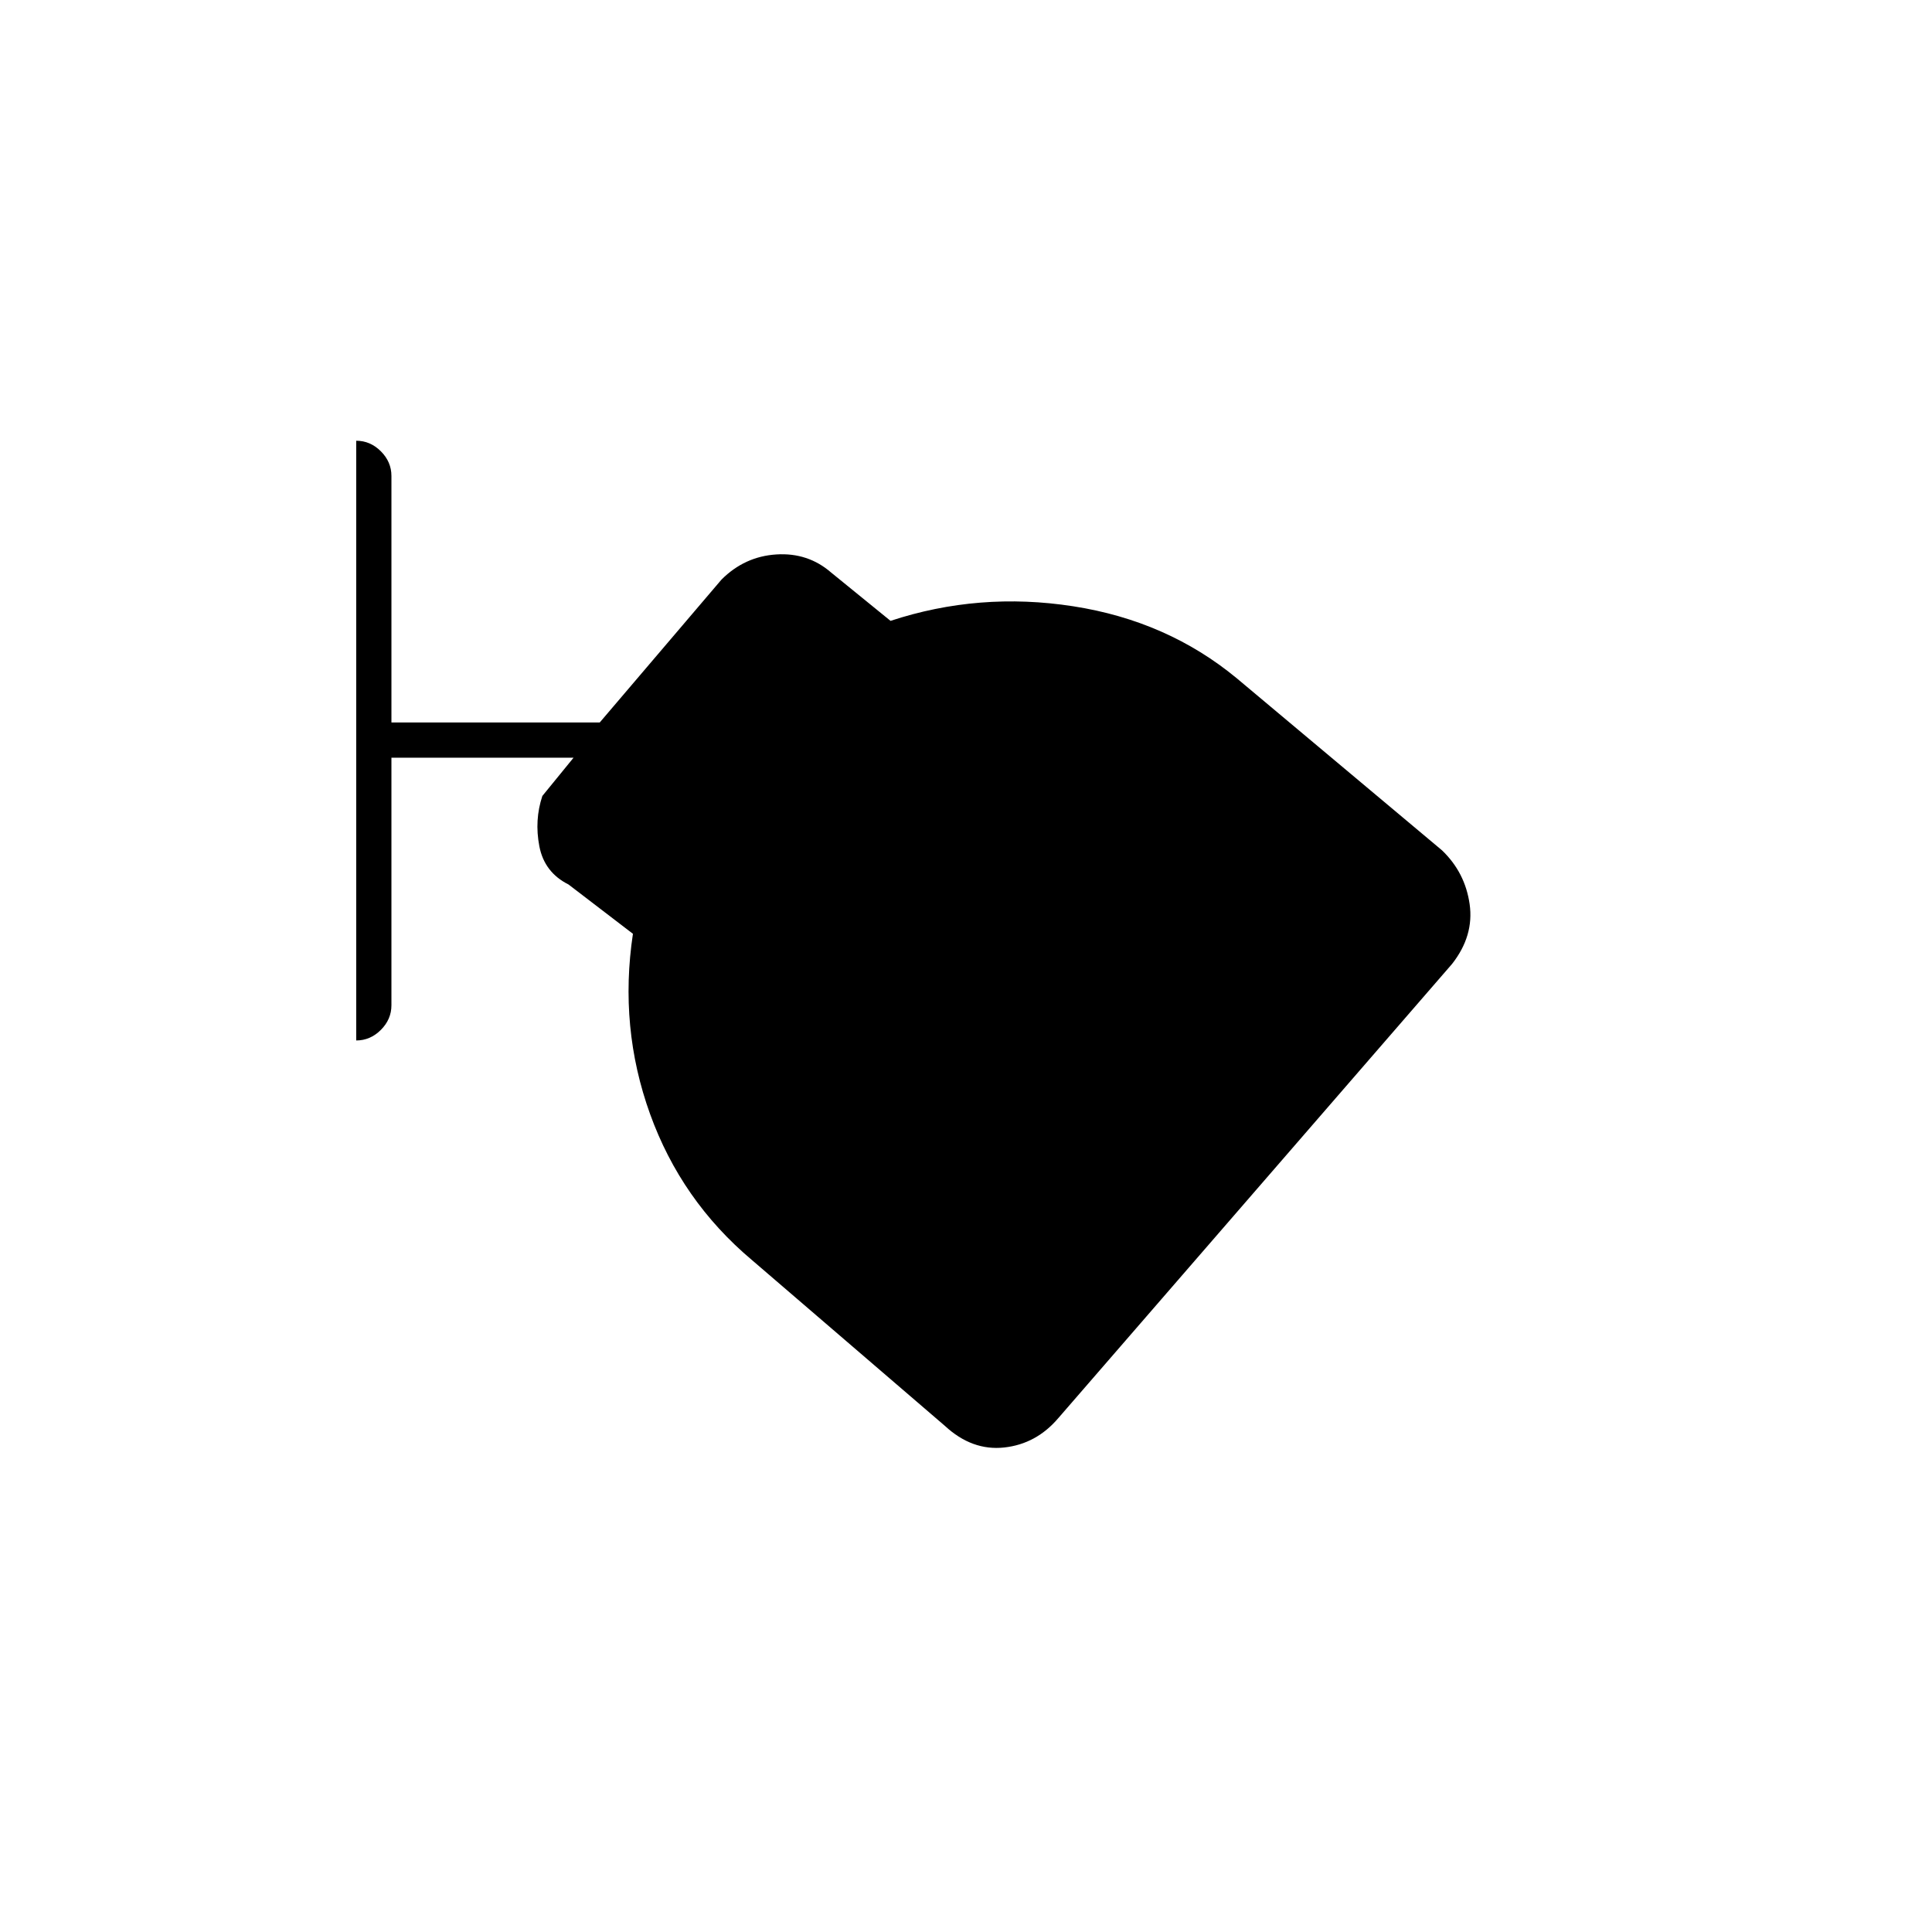 <svg xmlns="http://www.w3.org/2000/svg" height="20" viewBox="0 -960 960 960" width="20"><path d="M526-255.5q-11 13-27 14.75t-29.5-10.75l-96-82.5q-35-29.5-50.5-72.5t-8.5-89.5l-32-24.5q-12-6-14.5-19t1.5-25l15.5-19h-90.5v123q0 7-5.25 12.25T177-443v-298q7 0 12.25 5.25t5.25 12.25V-601H298l60.5-71q11.5-11.5 27.25-12.5t27.25 9l29.5 24q44-14.5 90.75-7.25T614.5-623l102 85.5q11.5 11 13.75 26.75T721.5-481L526-255.5Z"/></svg>